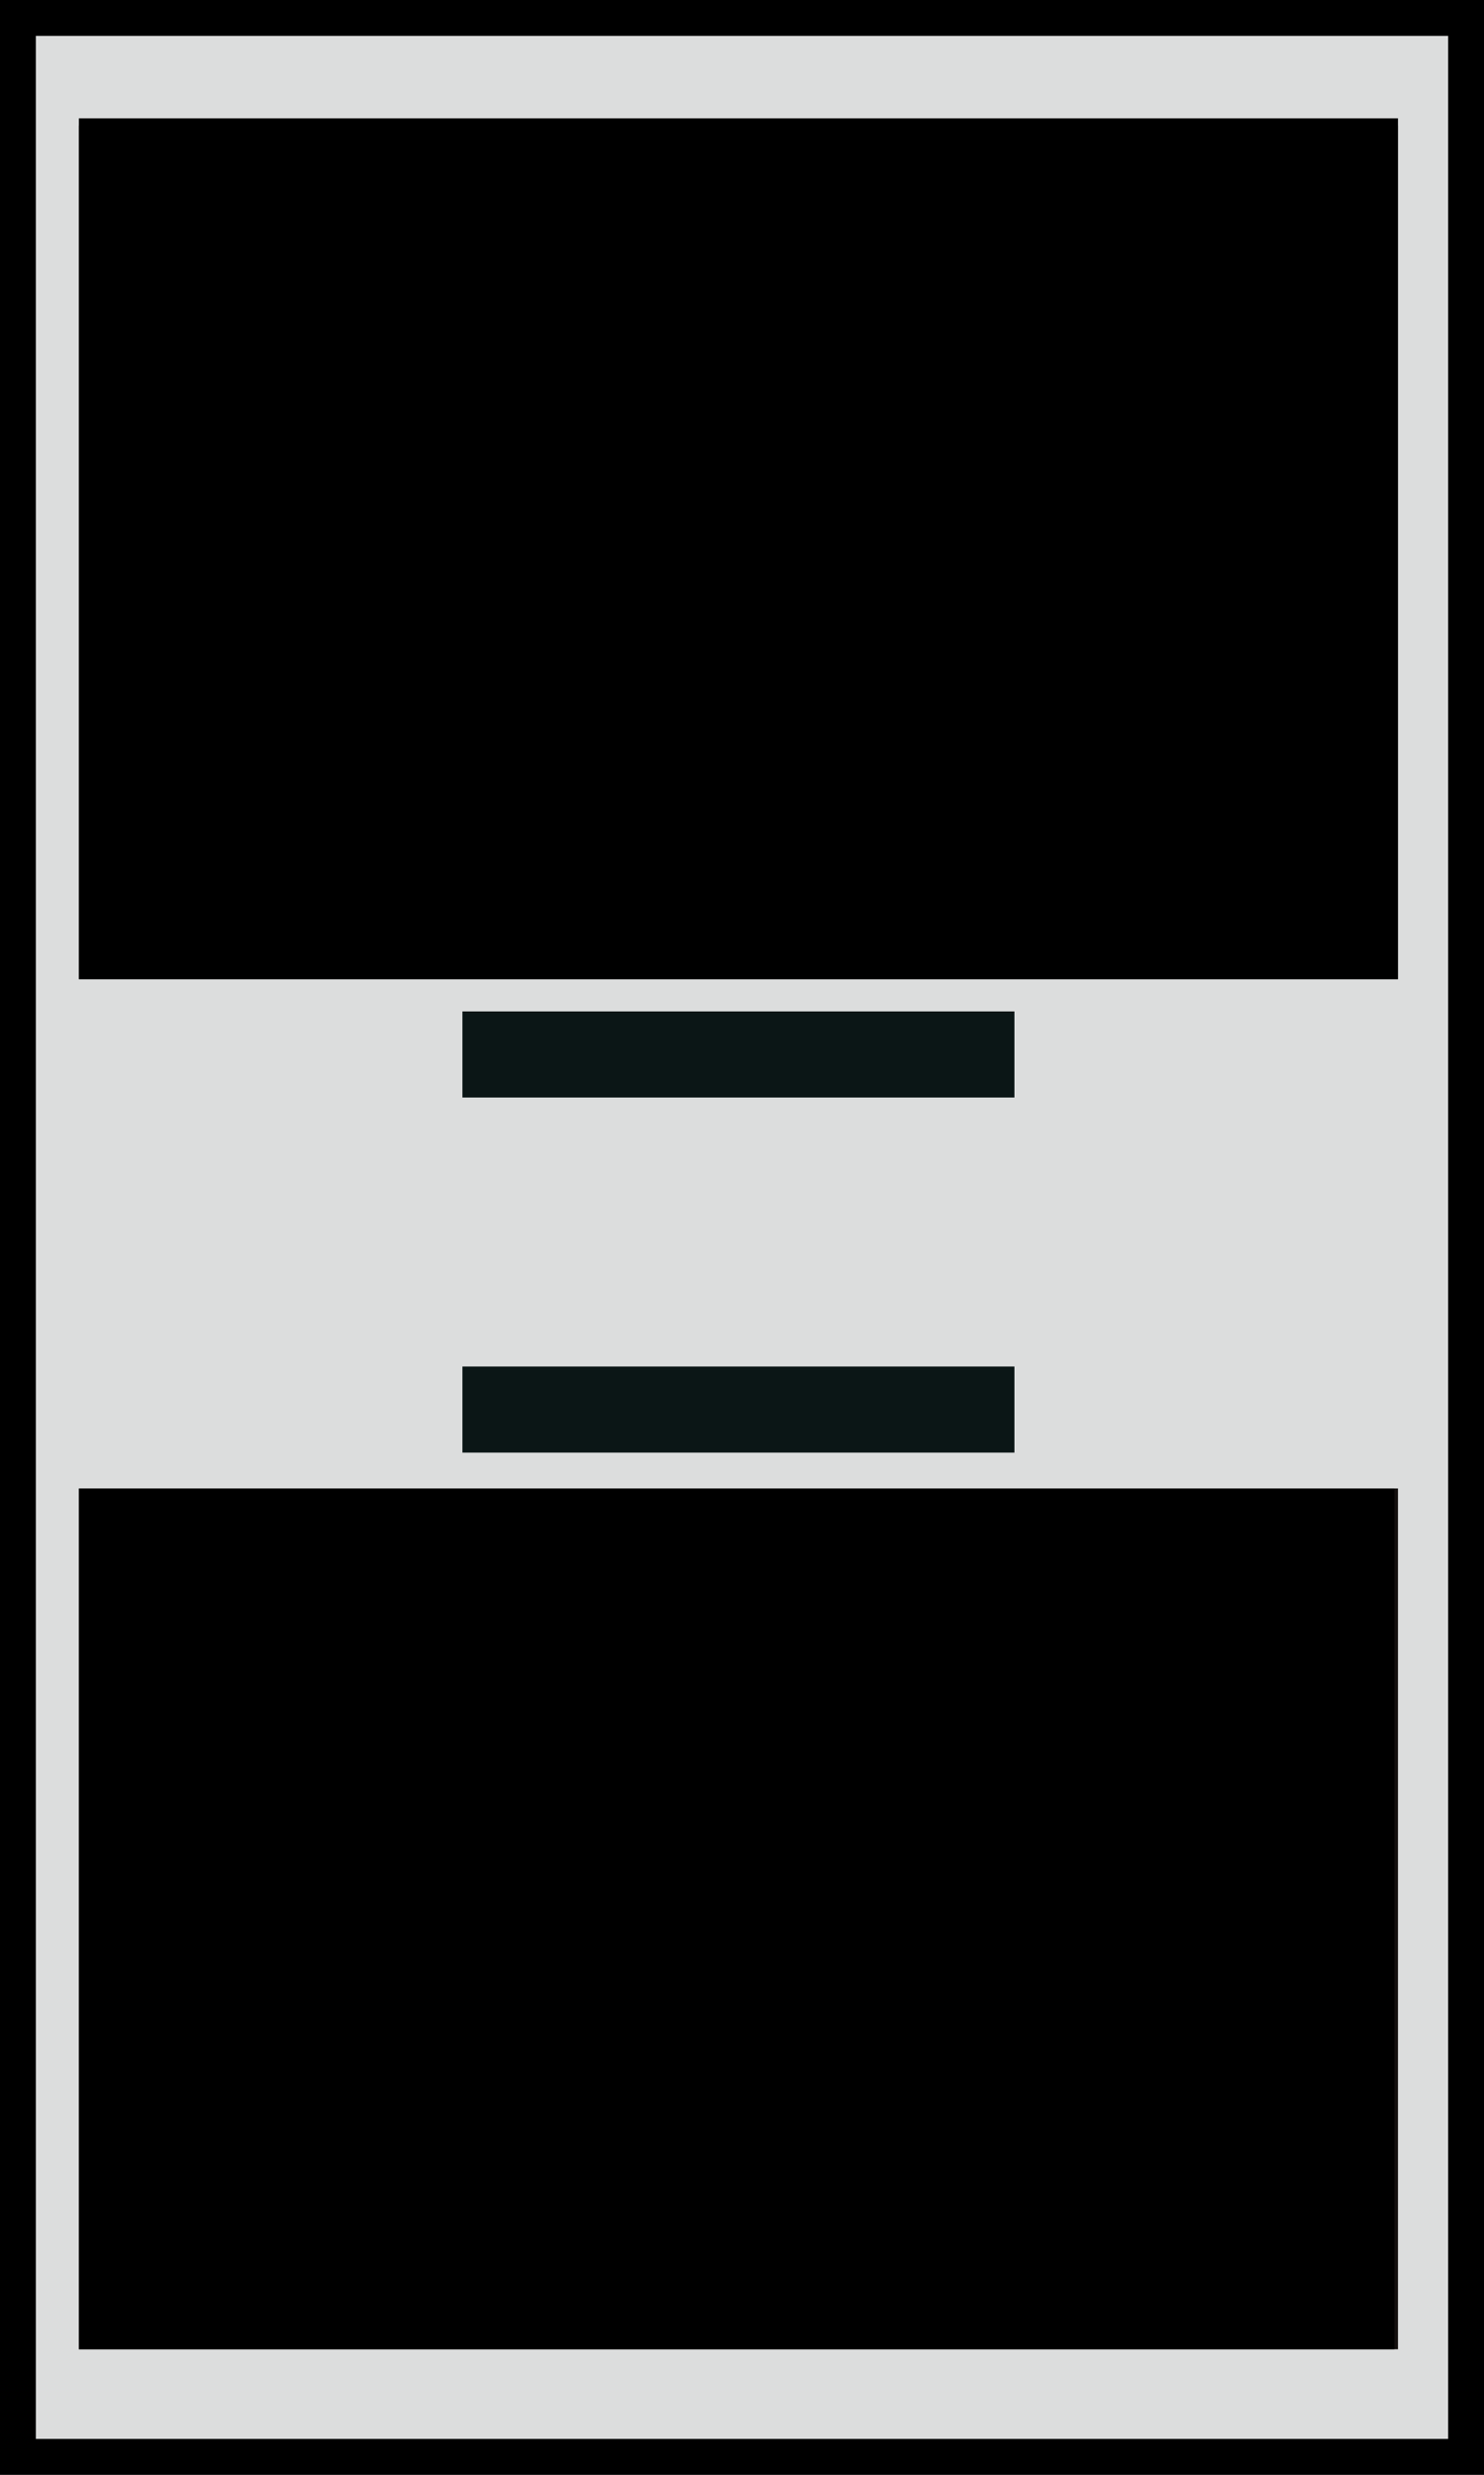 <svg xmlns="http://www.w3.org/2000/svg" width="41.4" height="69"><rect width="100%" height="100%" fill="#808080" stroke="none"/><path fill="#DCDDDD" stroke="#000" stroke-miterlimit="10" d="M.5.5h40.4v68H.5z"/><path fill="#0B1616" d="M12.9 28.2h15.4v2.4H12.9zM12.9 40.5h15.4v-2.4H12.9z"/><path fill="#130F0E" d="M2.2 3.5H39v23.8H2.2z"/><path fill="#3E3A39" d="M9.5 17.1h22.3v6.1H9.5z"/><path d="M31.9 23.2H9.4v-6.3h22.5v6.3zm-22.3-.1h22v-5.8h-22v5.8z"/><g fill="#FFF89E"><path d="M14.9 18.6h.4v3.1h-.4zM13.7 18.6h.4v3.1h-.4zM12.4 18.6h.4v3.1h-.4zM11.2 18.6h.5v3.1h-.5zM19.8 18.6h.4v3.1h-.4zM18.6 18.6h.4v3.1h-.4zM17.3 18.6h.4v3.1h-.4zM16.1 18.6h.5v3.1h-.5zM24.7 18.6h.4v3.1h-.4zM23.4 18.6h.4v3.1h-.4zM22.2 18.6h.4v3.1h-.4zM21 18.6h.4v3.1H21zM29.6 18.6h.4v3.1h-.4zM28.4 18.6h.4v3.1h-.4zM27.1 18.6h.4v3.1h-.4zM25.9 18.6h.4v3.1h-.4z"/></g><g><path fill="#130F0E" d="M2.2 65.5H39v-24H2.2z"/><path fill="#3E3A39" d="M9.5 45.7h22.3v6.1H9.5z"/><path d="M31.9 52H9.4v-6.3h22.5V52zm-22.3-.3h22v-5.8h-22v5.8z"/><g fill="#FFF89E"><path d="M14.9 47.2h.4v3.1h-.4zM13.7 47.2h.4v3.1h-.4zM12.4 47.2h.4v3.1h-.4zM11.2 47.2h.5v3.1h-.5zM19.8 47.2h.4v3.1h-.4zM18.6 47.2h.4v3.1h-.4zM17.3 47.2h.4v3.1h-.4zM16.1 47.2h.5v3.1h-.5zM24.7 47.2h.4v3.1h-.4zM23.4 47.2h.4v3.1h-.4zM22.2 47.2h.4v3.1h-.4zM21 47.2h.4v3.1H21zM29.6 47.2h.4v3.1h-.4zM28.4 47.2h.4v3.1h-.4zM27.1 47.2h.4v3.1h-.4zM25.9 47.2h.4v3.1h-.4z"/></g></g><g><path d="M2.2 3.3H39v24H2.2zM2.2 65.5h36.7v-24H2.2z"/></g></svg>